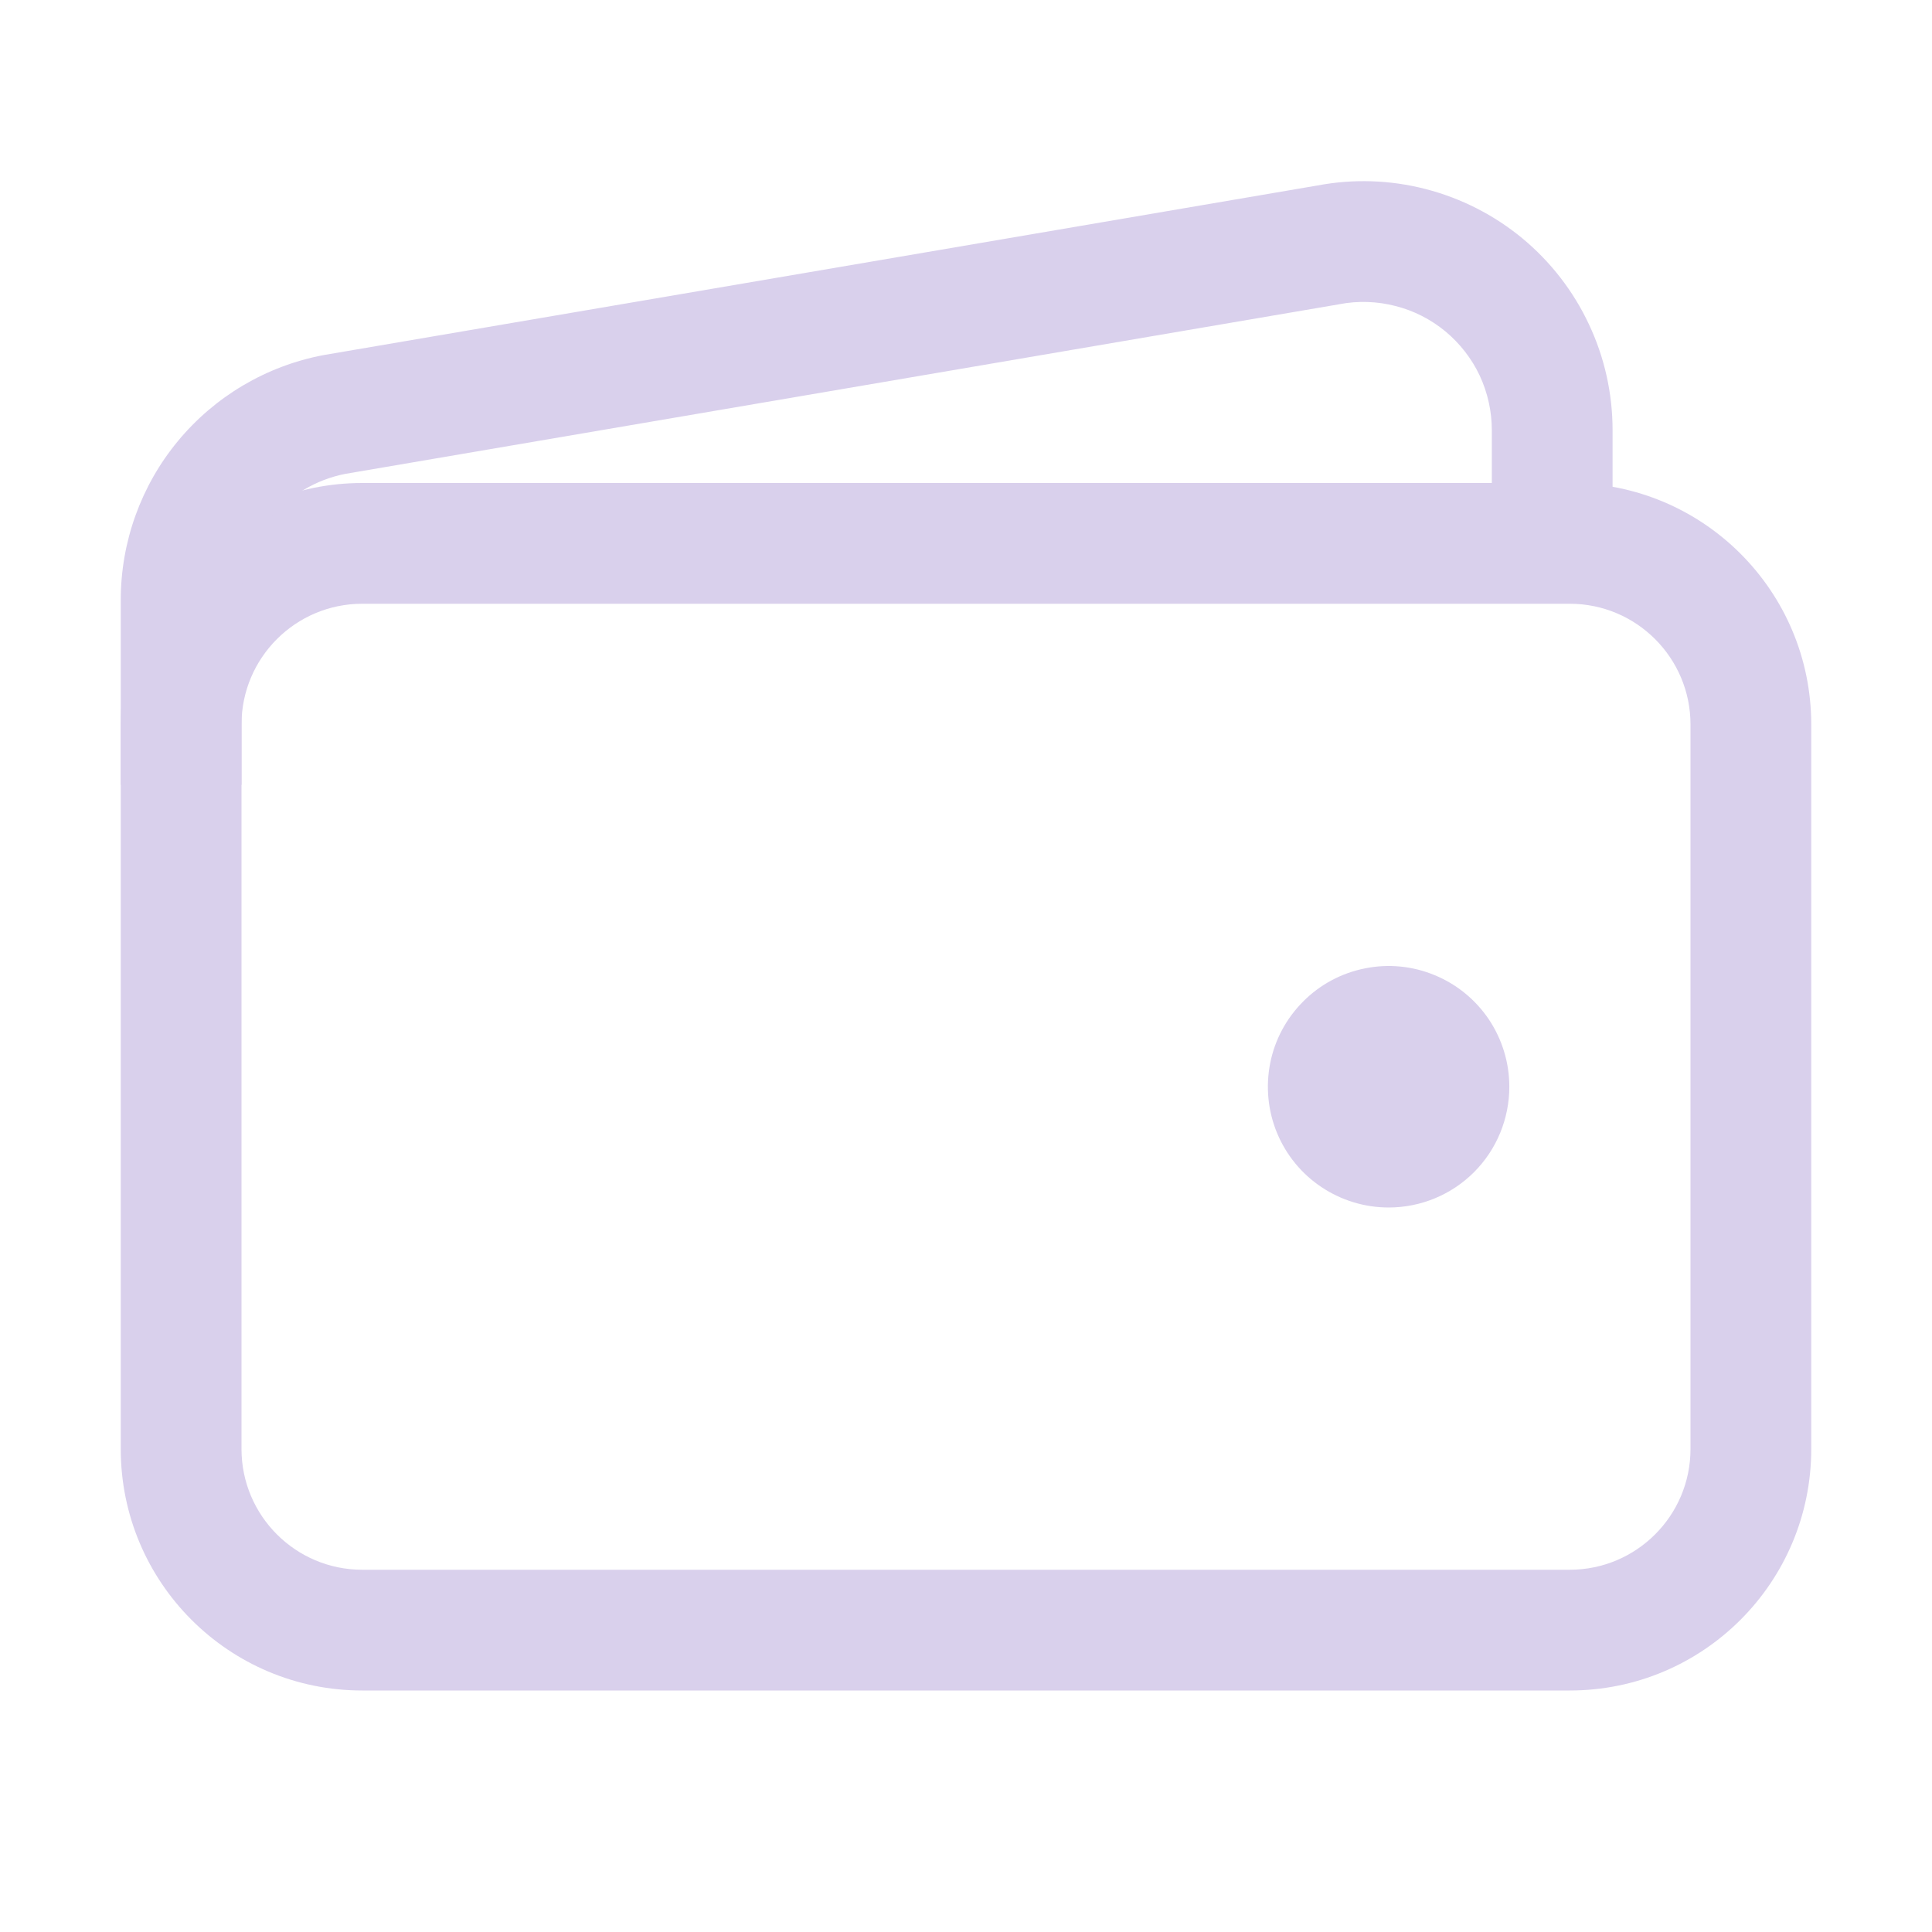 <svg width="18" height="18" viewBox="0 0 18 18" fill="none" xmlns="http://www.w3.org/2000/svg">
<g id="IoWalletOutline">
<path id="Vector (Stroke)" fill-rule="evenodd" clip-rule="evenodd" d="M3.375 5.625C2.754 5.625 2.25 6.129 2.25 6.75V13.5C2.25 14.121 2.754 14.625 3.375 14.625H14.625C15.246 14.625 15.75 14.121 15.75 13.5V6.75C15.75 6.129 15.246 5.625 14.625 5.625H3.375ZM1.125 6.75C1.125 5.507 2.132 4.5 3.375 4.5H14.625C15.868 4.5 16.875 5.507 16.875 6.75V13.5C16.875 14.743 15.868 15.75 14.625 15.75H3.375C2.132 15.75 1.125 14.743 1.125 13.5V6.75Z" fill="#D9D0EC"/>
<path id="Vector (Stroke)_2" fill-rule="evenodd" clip-rule="evenodd" d="M12.275 1.728C12.609 1.665 12.952 1.676 13.281 1.761C13.612 1.846 13.92 2.003 14.183 2.22C14.446 2.438 14.658 2.711 14.803 3.02C14.949 3.329 15.024 3.666 15.024 4.008V5.062H13.899V4.008C13.899 4.008 13.899 4.008 13.899 4.008C13.899 3.832 13.86 3.658 13.786 3.499C13.711 3.34 13.601 3.199 13.466 3.087C13.33 2.975 13.172 2.894 13.001 2.851C12.831 2.807 12.653 2.801 12.48 2.834L12.47 2.836L3.217 4.415C2.945 4.468 2.7 4.614 2.524 4.827C2.347 5.041 2.25 5.311 2.25 5.589V7.312H1.125V5.59C1.125 5.59 1.125 5.59 1.125 5.59C1.125 5.05 1.313 4.526 1.657 4.11C2.001 3.694 2.48 3.41 3.011 3.309L3.022 3.307L12.275 1.728Z" fill="#D9D0EC"/>
<path id="Vector" d="M12.938 11.25C12.715 11.25 12.498 11.184 12.312 11.06C12.127 10.937 11.983 10.761 11.898 10.556C11.813 10.35 11.791 10.124 11.834 9.906C11.877 9.687 11.985 9.487 12.142 9.33C12.299 9.172 12.5 9.065 12.718 9.022C12.936 8.978 13.162 9 13.368 9.086C13.574 9.171 13.749 9.315 13.873 9.5C13.996 9.685 14.062 9.902 14.062 10.125C14.062 10.423 13.944 10.71 13.733 10.921C13.522 11.132 13.236 11.25 12.938 11.25Z" fill="#D9D0EC"/>
</g>
</svg>

